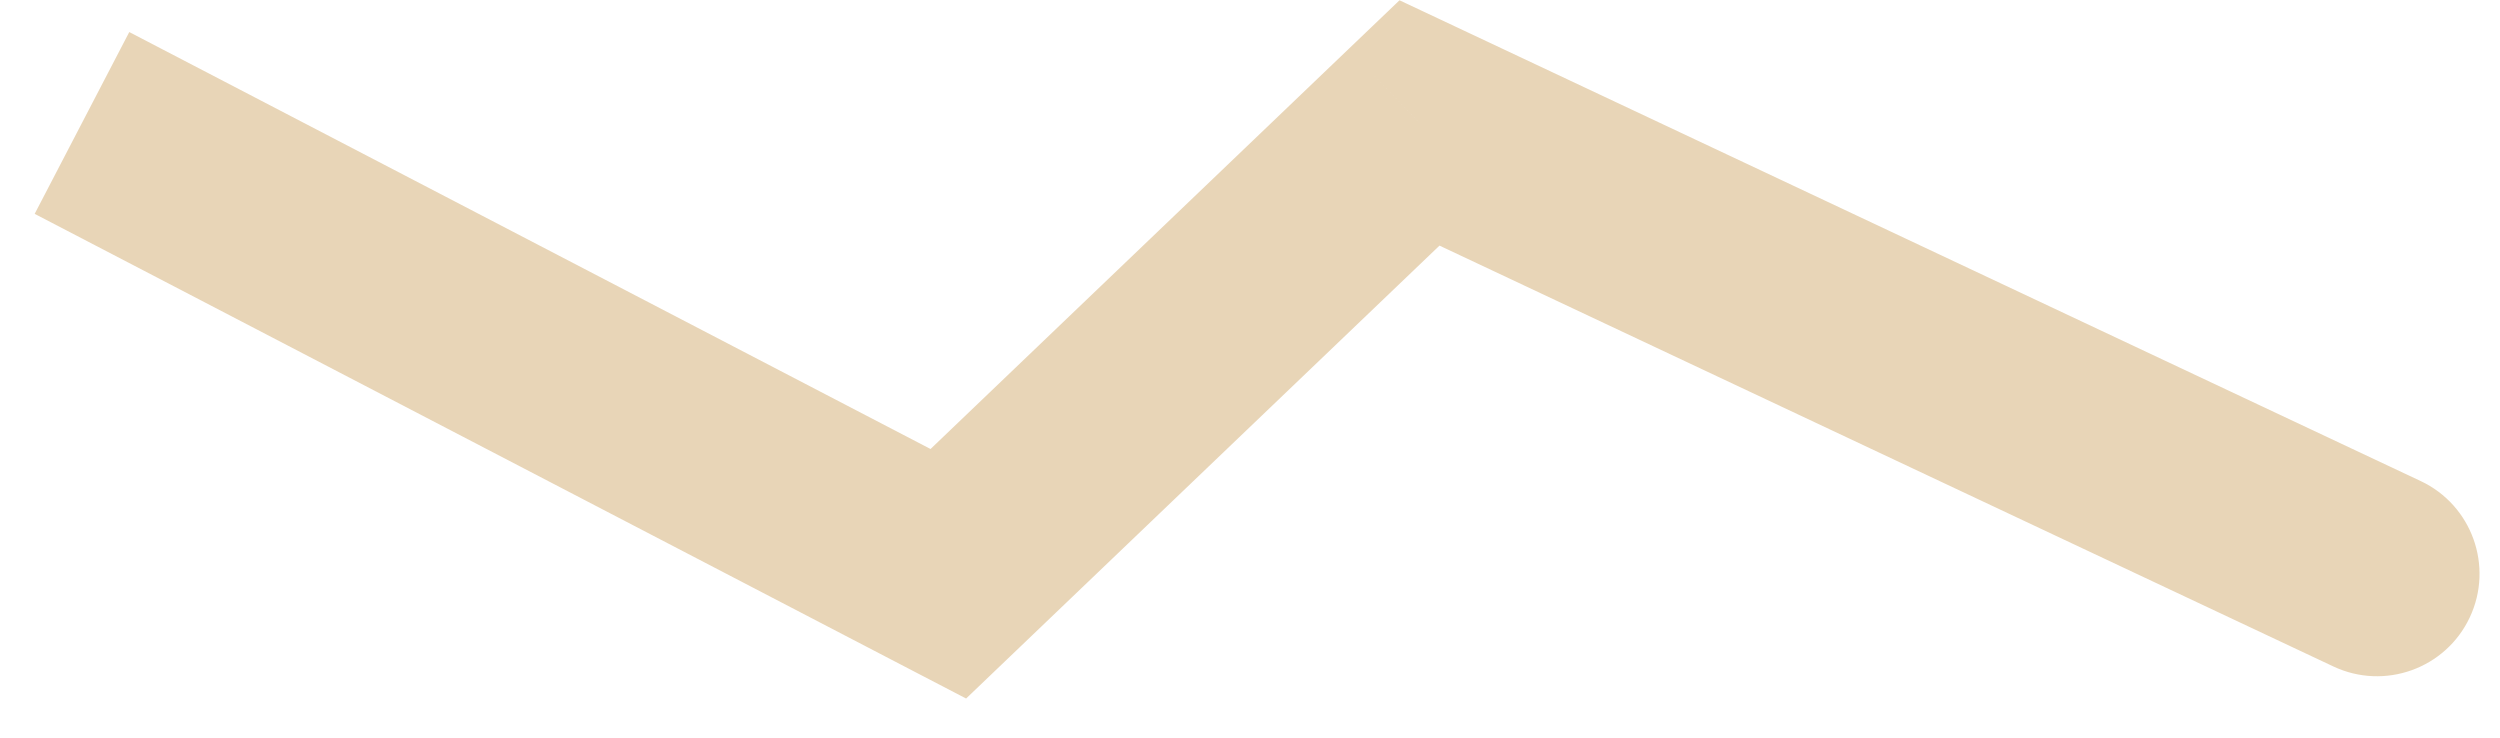 <svg width="61" height="18" viewBox="0 0 61 18" fill="none" xmlns="http://www.w3.org/2000/svg">
<path d="M23.139 14L21.985 16.218L23.573 17.044L24.867 15.806L23.139 14ZM34.636 3L35.701 0.738L34.148 0.007L32.907 1.194L34.636 3ZM56.935 16.262C58.184 16.85 59.674 16.314 60.262 15.065C60.85 13.816 60.314 12.326 59.065 11.738L56.935 16.262ZM0.846 5.218L21.985 16.218L24.293 11.782L3.154 0.782L0.846 5.218ZM24.867 15.806L36.364 4.806L32.907 1.194L21.411 12.194L24.867 15.806ZM33.571 5.262L56.935 16.262L59.065 11.738L35.701 0.738L33.571 5.262Z" fill="#E8D5B7"/>
</svg>
